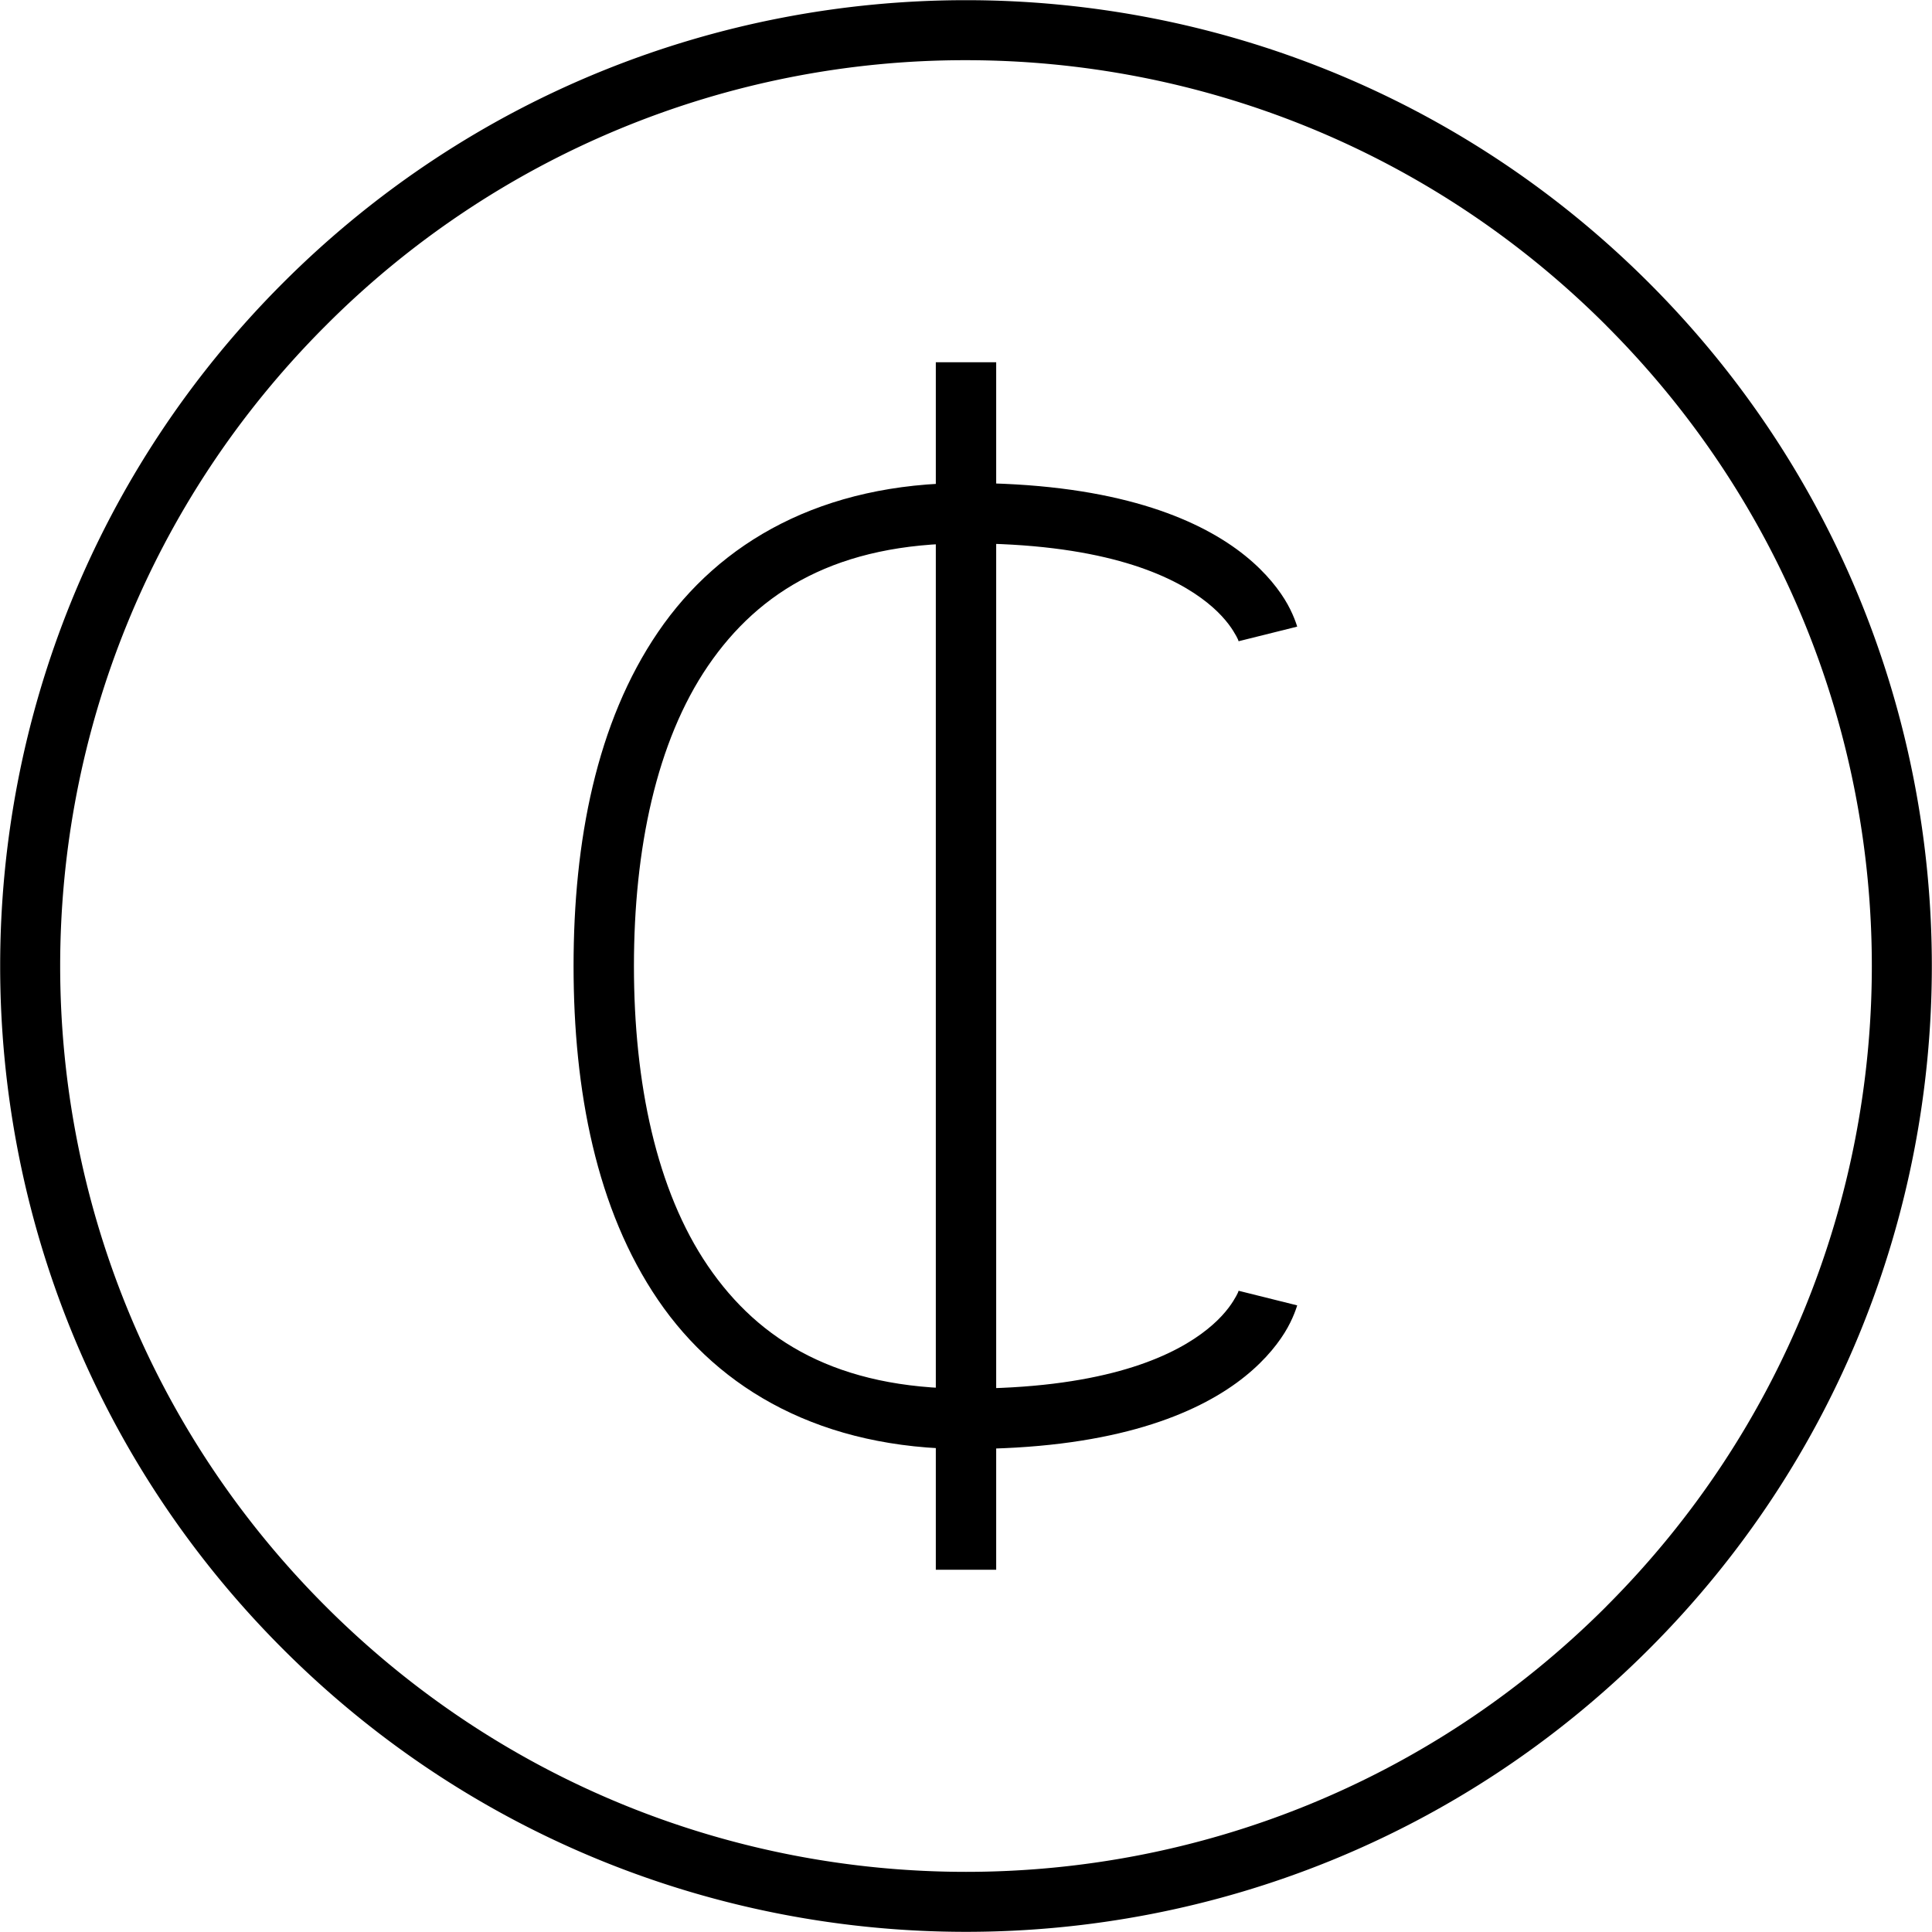 <svg version="1.0" viewBox="0 0 64 64"><path d="M32 .006c-8.191 0-16.383 3.122-22.627 9.367-12.49 12.488-12.49 32.767 0 45.254 12.487 12.49 32.766 12.49 45.254 0 12.49-12.488 12.49-32.767 0-45.254C48.382 3.128 40.191.006 32 .006zm0 1.988c7.675 0 15.35 2.93 21.213 8.793v.002c11.725 11.723 11.725 30.698 0 42.422v.002c-11.724 11.726-30.701 11.726-42.424 0v-.002h-.002c-11.725-11.723-11.725-30.698 0-42.422l.002-.002A29.897 29.897 0 0132 1.994z"/><path d="M32 16c-4.76 0-8.158 1.94-10.201 4.938C19.755 23.934 19 27.875 19 32c0 4.125.755 8.065 2.799 11.063C23.842 46.06 27.24 48 32 48c4.648 0 7.378-1.039 8.963-2.191.792-.577 1.29-1.178 1.588-1.655.298-.476.42-.912.42-.912l-1.942-.484s-.003.064-.174.338c-.17.273-.485.672-1.068 1.095C38.622 45.04 36.352 46 32 46c-4.24 0-6.842-1.56-8.549-4.063C21.745 39.435 21 35.876 21 32c0-3.875.745-7.435 2.451-9.938C25.158 19.56 27.76 18 32 18c4.352 0 6.622.961 7.787 1.809.583.423.898.822 1.068 1.095.171.274.174.338.174.338l1.942-.484s-.122-.436-.42-.912c-.298-.477-.796-1.078-1.588-1.655C39.378 17.04 36.648 16 32 16z"/><path d="M31 12v40h2V12z"/></svg>